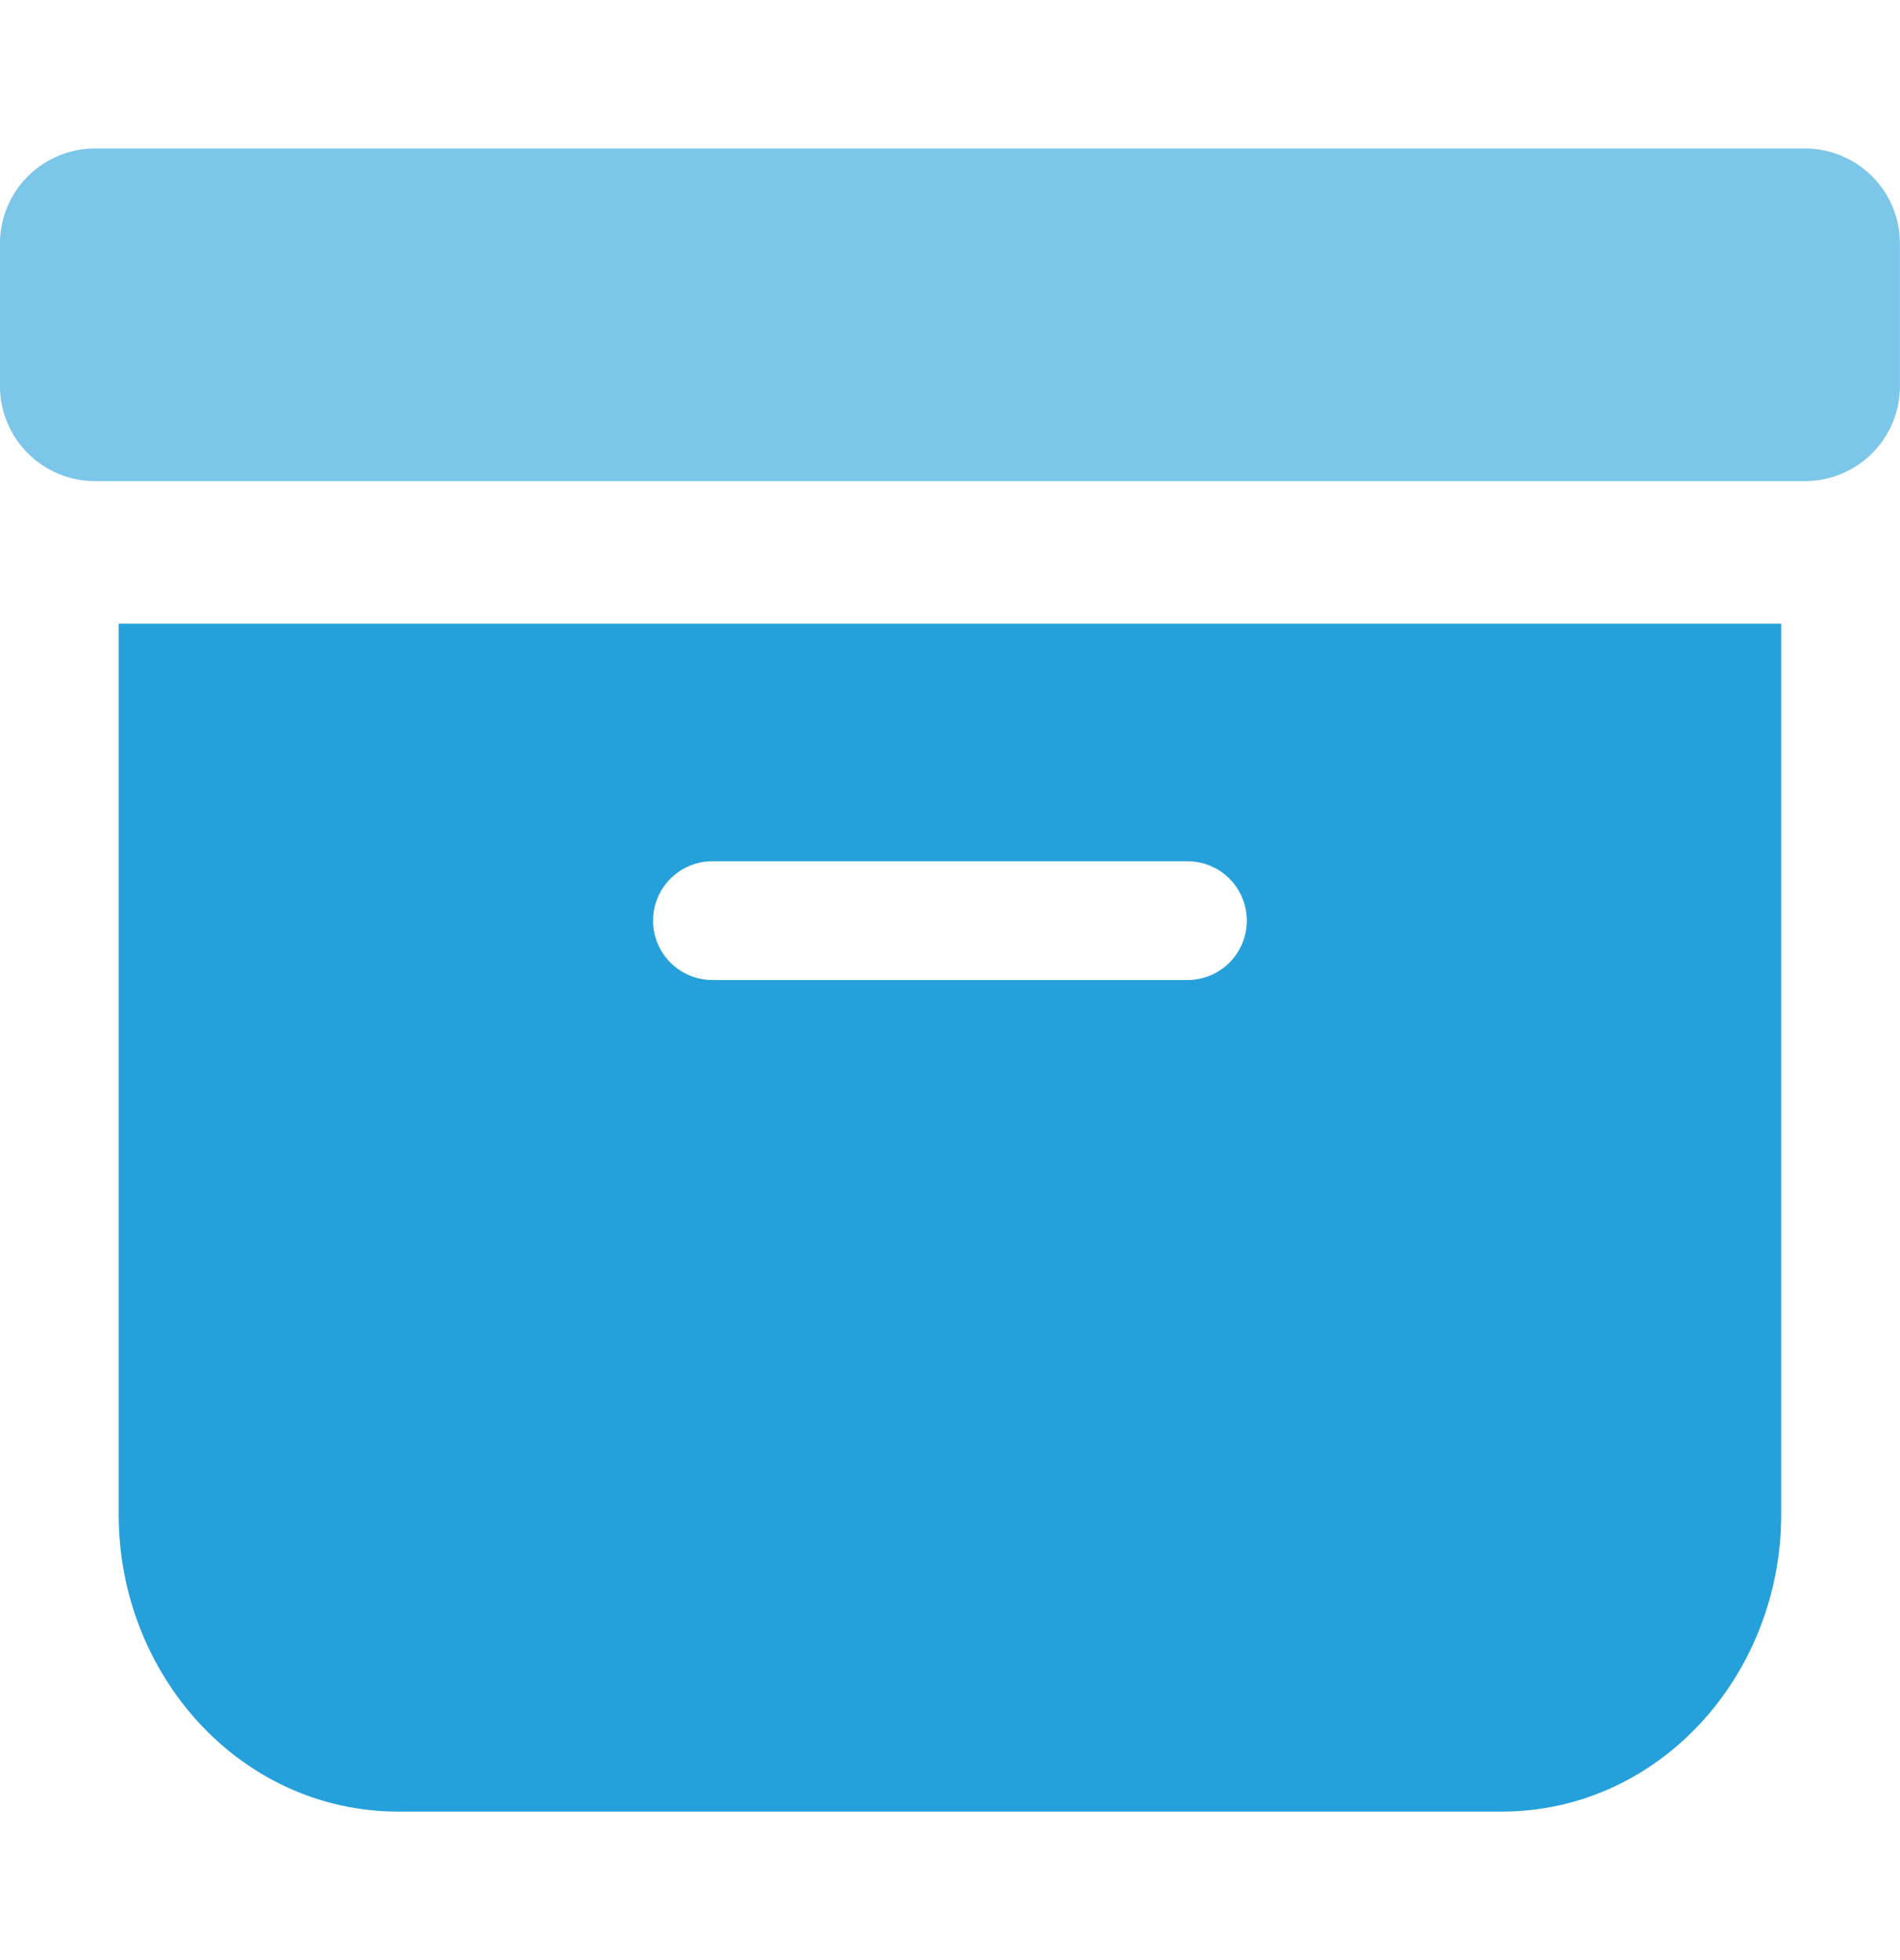 <svg width="32" height="33" viewBox="0 0 32 33" fill="none" xmlns="http://www.w3.org/2000/svg">
<path fill-rule="evenodd" clip-rule="evenodd" d="M25.285 30.5C27.957 30.5 29.999 28.19 29.999 25.5V10.5H1.999V25.5C1.999 28.19 4.041 30.5 6.713 30.5H25.285ZM11.999 14.5C11.734 14.5 11.48 14.605 11.292 14.793C11.105 14.98 10.999 15.235 10.999 15.5C10.999 15.765 11.105 16.02 11.292 16.207C11.48 16.395 11.734 16.5 11.999 16.5H19.999C20.265 16.5 20.519 16.395 20.706 16.207C20.894 16.02 20.999 15.765 20.999 15.5C20.999 15.235 20.894 14.98 20.706 14.793C20.519 14.605 20.265 14.5 19.999 14.5H11.999Z" fill="#25A0DB"/>
<path d="M0.468 2.969C0.768 2.669 1.175 2.5 1.599 2.5H30.399C30.824 2.5 31.231 2.669 31.531 2.969C31.831 3.269 31.999 3.676 31.999 4.1V6.5C31.999 6.924 31.831 7.331 31.531 7.631C31.231 7.931 30.824 8.1 30.399 8.1H1.599C1.175 8.1 0.768 7.931 0.468 7.631C0.168 7.331 -0.001 6.924 -0.001 6.5V4.1C-0.001 3.676 0.168 3.269 0.468 2.969Z" fill="#25A0DB" fill-opacity="0.6"/>
</svg>
